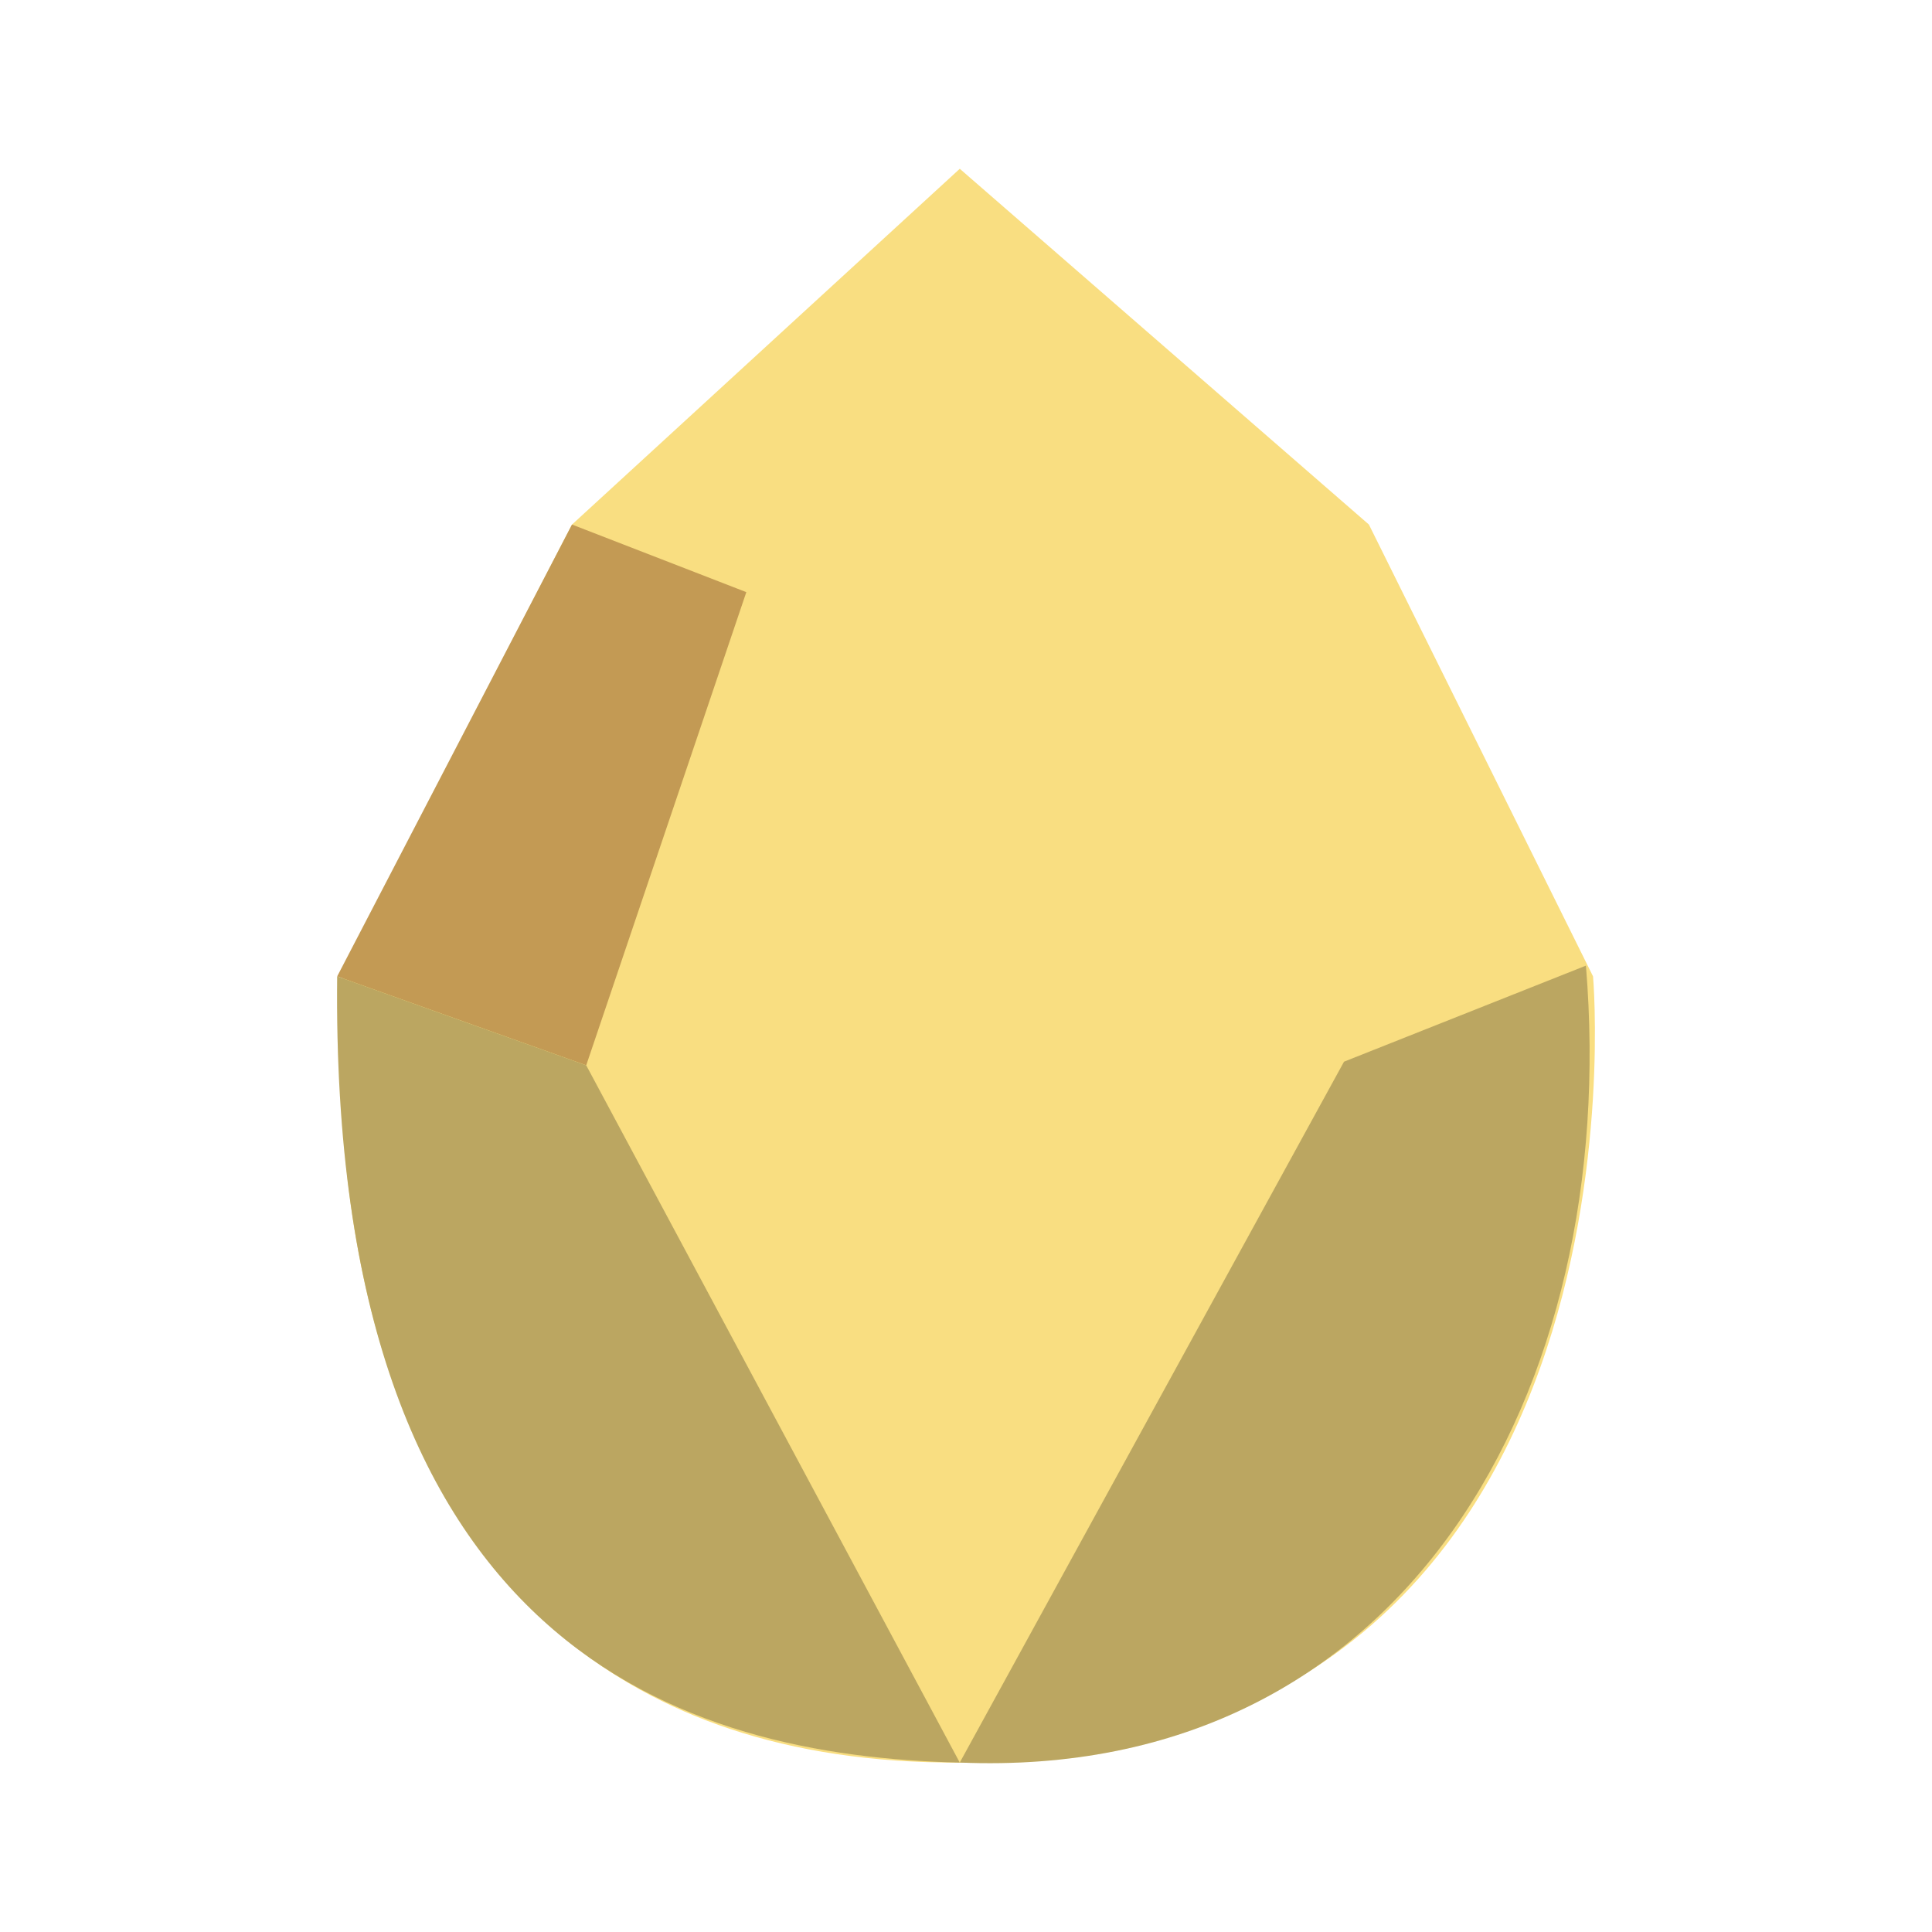 <?xml version="1.0" encoding="UTF-8"?>
<svg version="1.1" viewBox="0 0 192 192" xmlns="http://www.w3.org/2000/svg">
 <path d="m95.382 16.773-38.537 35.355-22.627 43.841s-9.029 79.455 61.165 79.196c69.824-0.258 62.932-78.135 62.932-78.135l-22.274-44.901z" style="fill:#f9de81"/>
 <path d="m56.844 52.128 17.324 6.718-15.91 47.023-24.749-8.839z" style="fill:#c39a54"/>
 <path d="m58.258 105.87 37.123 69.296c-27.34-0.664-62.597-11.061-61.872-78.135z" style="fill:#f9de81"/>
 <path d="m95.382 175.16 38.184-69.65 24.042-9.546c3.493 42.342-18.07 81.019-62.225 79.196z" style="fill:#f9de81"/>
 <path d="m58.258 105.87 37.123 69.296c-27.34-0.664-62.597-11.061-61.872-78.135z" style="fill-opacity:.25"/>
 <path d="m95.382 175.16 38.184-69.65 24.042-9.546c3.493 42.342-18.07 81.019-62.225 79.196z" style="fill-opacity:.25"/>
</svg>
